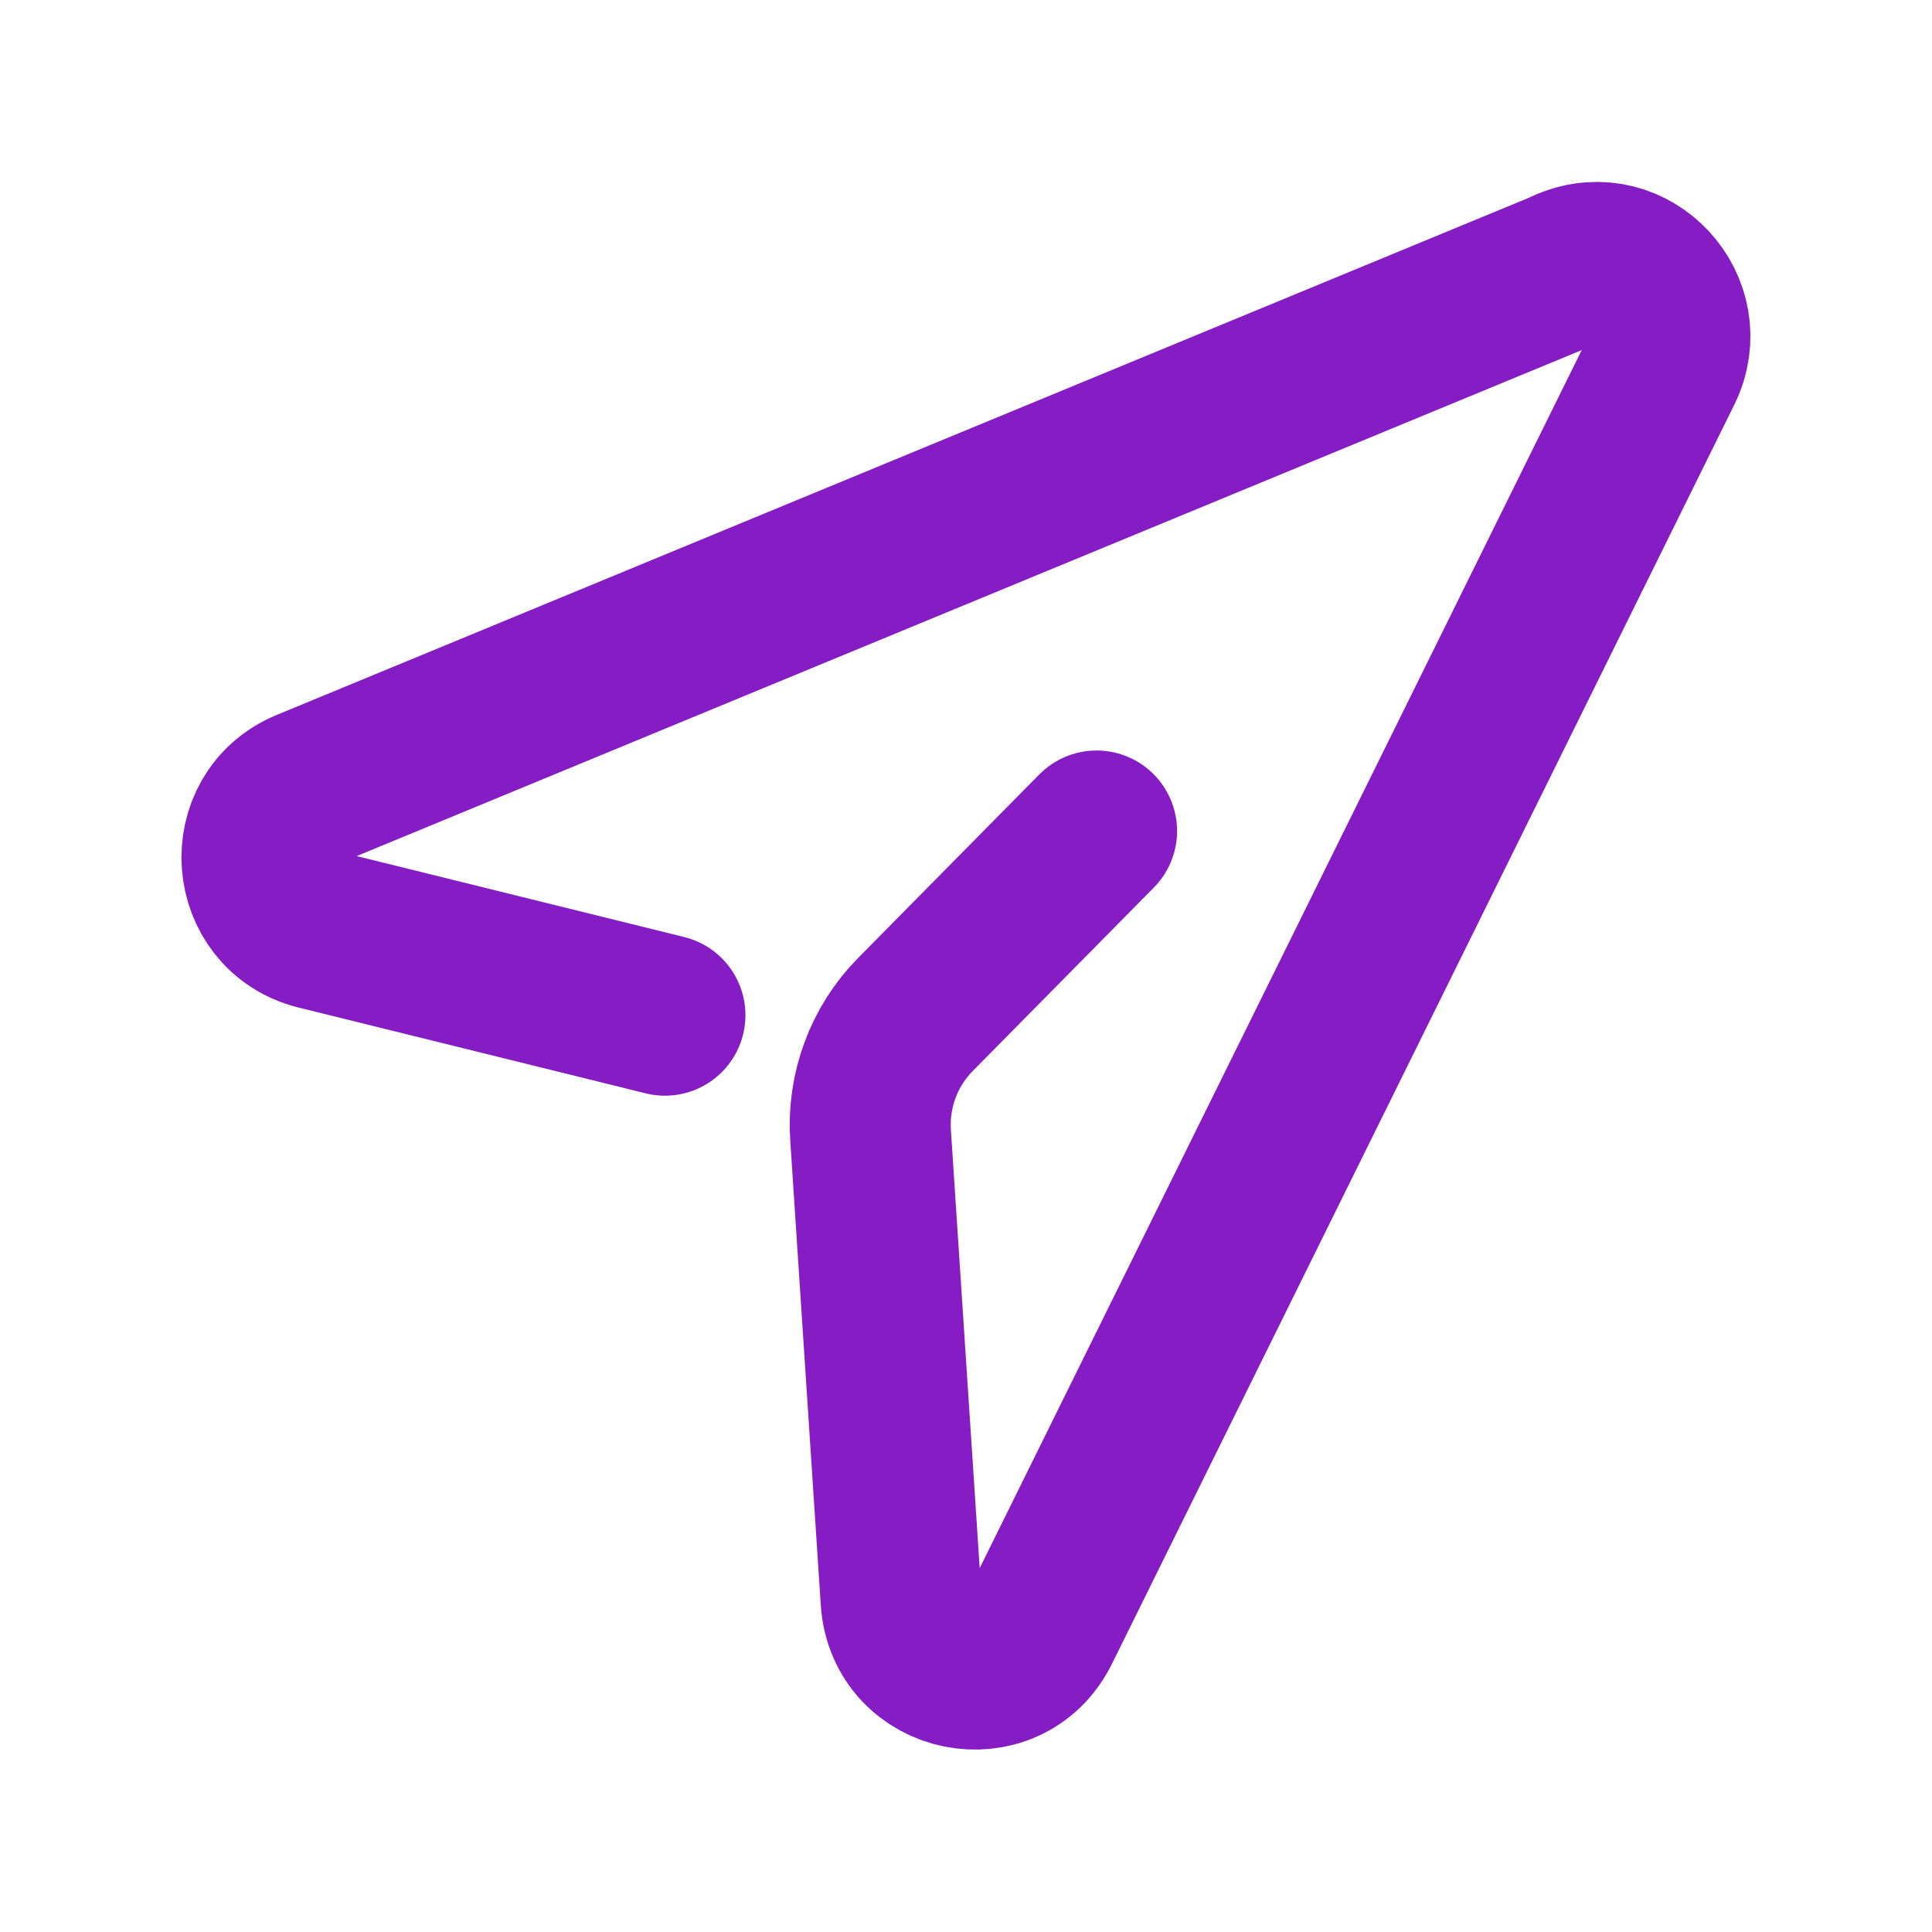 <svg width="24" height="24" viewBox="0 0 24 24" fill="none" xmlns="http://www.w3.org/2000/svg">
<g clip-path="url(#clip0_79_10359)">
<path d="M19.48 3.337L3.82 9.805C3.004 10.142 3.092 11.33 3.947 11.545L8.26 12.611" stroke="#861CC4" stroke-width="2" stroke-linecap="round" stroke-linejoin="round"/>
<path d="M13.622 10.323L11.373 12.601C10.98 12.997 10.776 13.55 10.815 14.107L11.194 19.876C11.257 20.81 12.505 21.064 12.918 20.223L20.646 4.588C21.02 3.831 20.262 3.009 19.485 3.332" stroke="#861CC4" stroke-width="2" stroke-linecap="round" stroke-linejoin="round"/>
</g>
<defs>
<clipPath id="clip0_79_10359">
<rect width="24" height="24" fill="white"/>
</clipPath>
</defs>
</svg>

